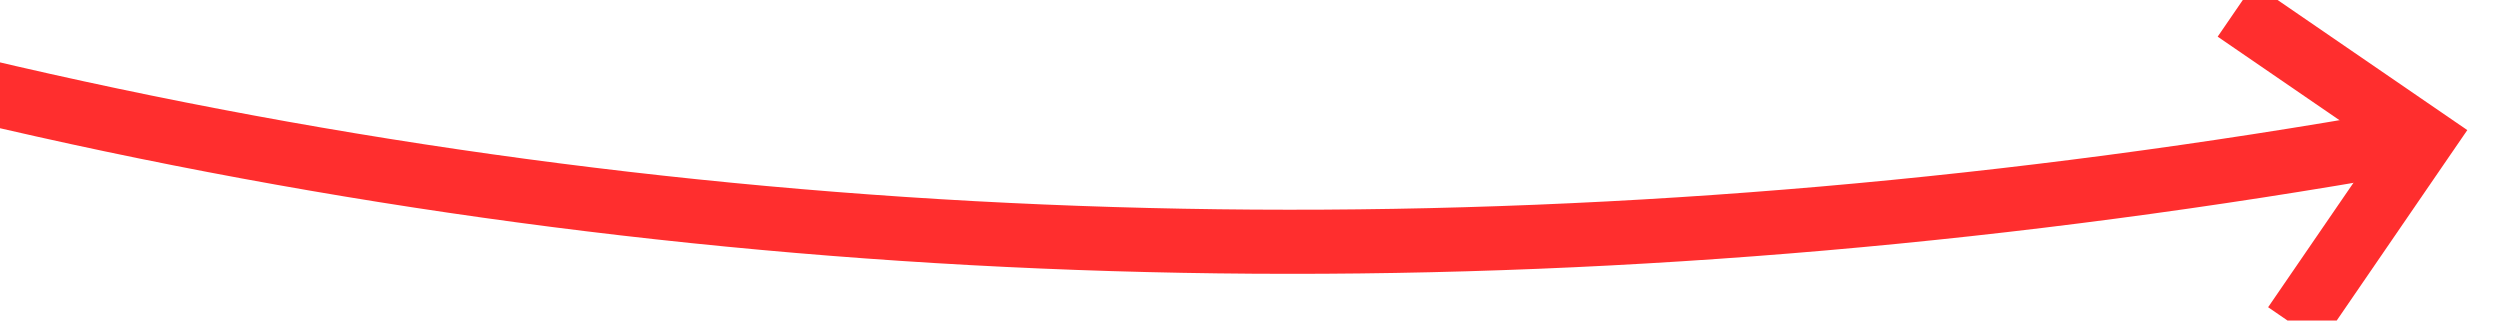 ﻿<?xml version="1.0" encoding="utf-8"?>
<svg version="1.1" xmlns:xlink="http://www.w3.org/1999/xlink" width="78px" height="10px" viewBox="358 4132  78 10" xmlns="http://www.w3.org/2000/svg">
  <g transform="matrix(1 0.017 -0.017 1 72.261 -6.299 )">
    <path d="M 295 4110  C 337.101 4136.379  382.447 4144.842  431.039 4135.391  " stroke-width="2" stroke="#ff2e2e" fill="none" />
    <path d="M 425.178 4132.215  L 430.243 4135.563  L 426.895 4140.627  L 428.563 4141.73  L 432.462 4135.831  L 433.014 4134.997  L 432.18 4134.446  L 426.281 4130.546  L 425.178 4132.215  Z " fill-rule="nonzero" fill="#ff2e2e" stroke="none" />
  </g>
</svg>